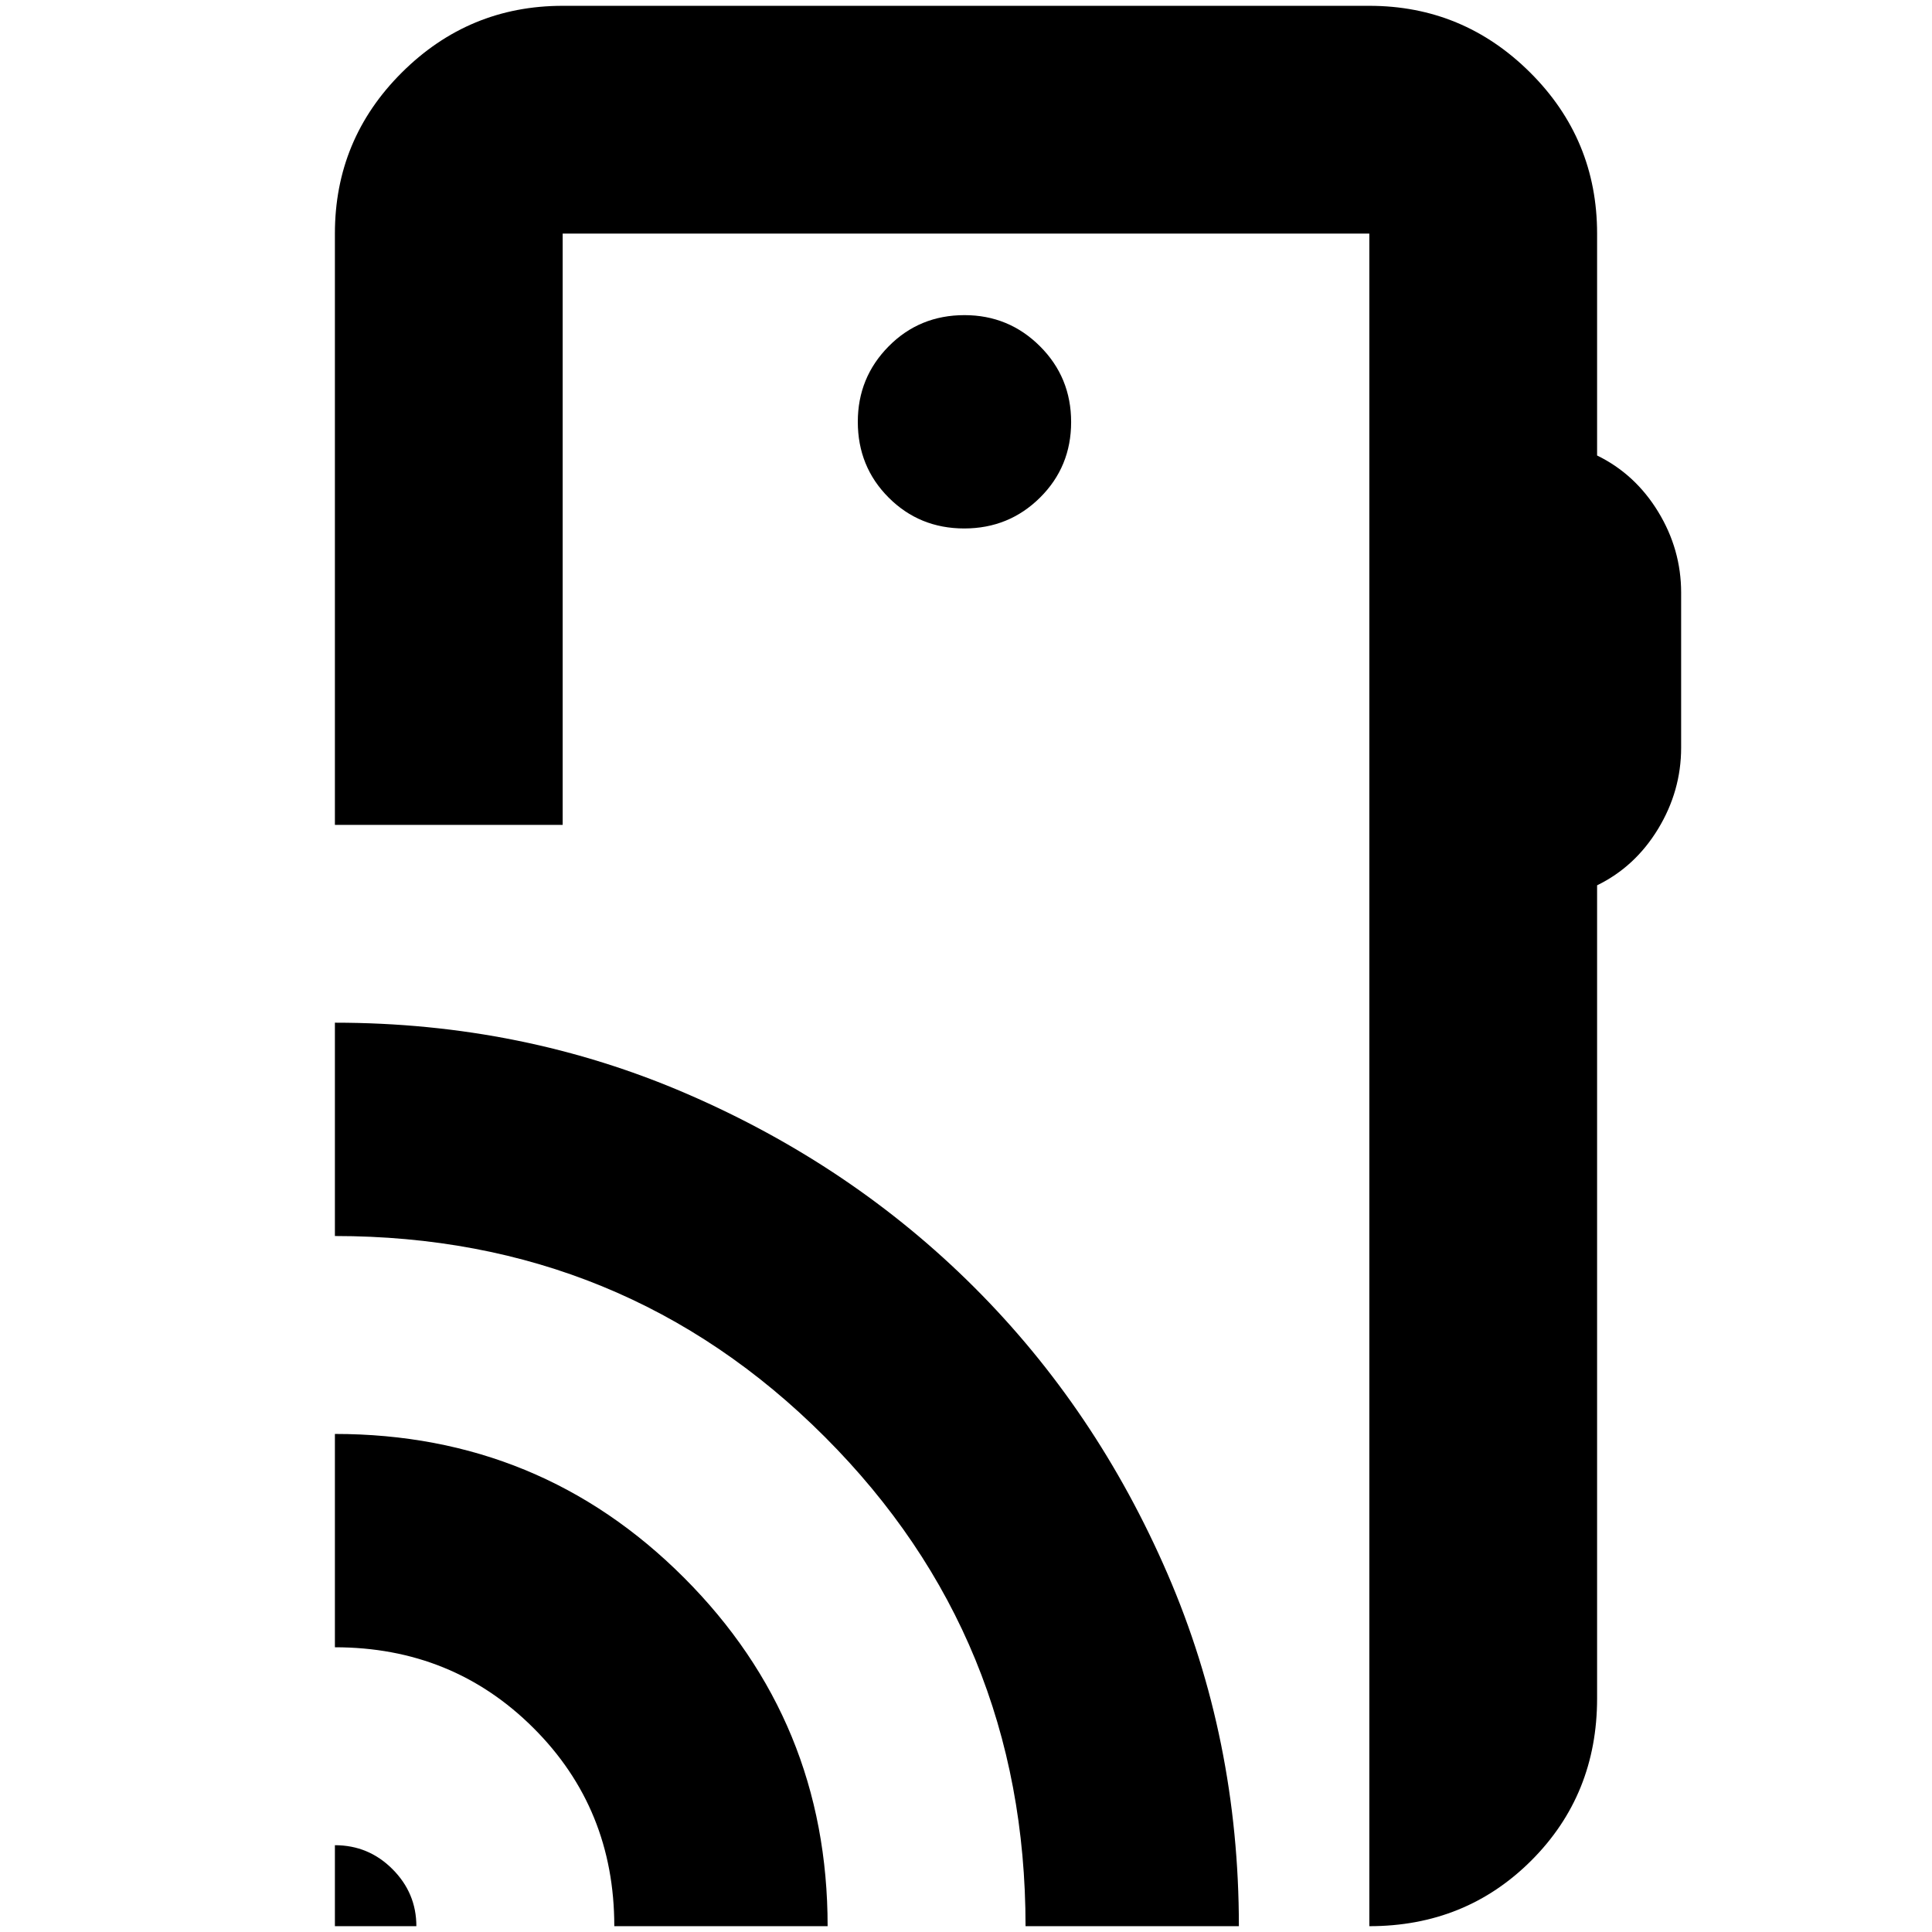 <svg xmlns="http://www.w3.org/2000/svg" height="24" viewBox="0 -960 960 960" width="24"><path d="M166.41-2.89v-40.24q16.75 0 28.61 11.89 11.87 11.89 11.87 28.35h-40.48Zm138.83 0q0-58.44-40.2-98.51-40.19-40.08-98.63-40.08v-106q102.09 0 173.46 71.42T411.24-2.89h-106Zm204.35 0q0-143.33-99.74-243.13-99.73-99.81-243.44-99.81v-106q93.29 0 175.12 35.44 81.84 35.43 142.51 95.99 60.68 60.56 96.11 142.47 35.44 81.91 35.44 175.04h-106Zm284-841.04v110.26q18.92 9.24 30.34 27.95 11.42 18.72 11.42 40.2v77.04q0 21.48-11.42 40.31-11.42 18.84-30.34 28.08v404.02q0 47.87-32.66 80.53-32.65 32.65-80.52 32.65v-841.04H279.59v293.8H166.41v-293.8q0-46.93 33.29-80.06 33.29-33.12 79.89-33.12h400.82q46.6 0 79.89 33.12 33.29 33.13 33.29 80.06ZM479.12-697.41q22.21 0 37.67-15.34 15.45-15.33 15.45-37.54 0-22.22-15.5-37.67-15.5-15.45-37.5-15.45-22.34 0-37.67 15.5-15.33 15.5-15.33 37.5 0 22.33 15.33 37.66 15.33 15.34 37.55 15.34Zm201.29 574.32V-843.93v720.84Z"/></svg>